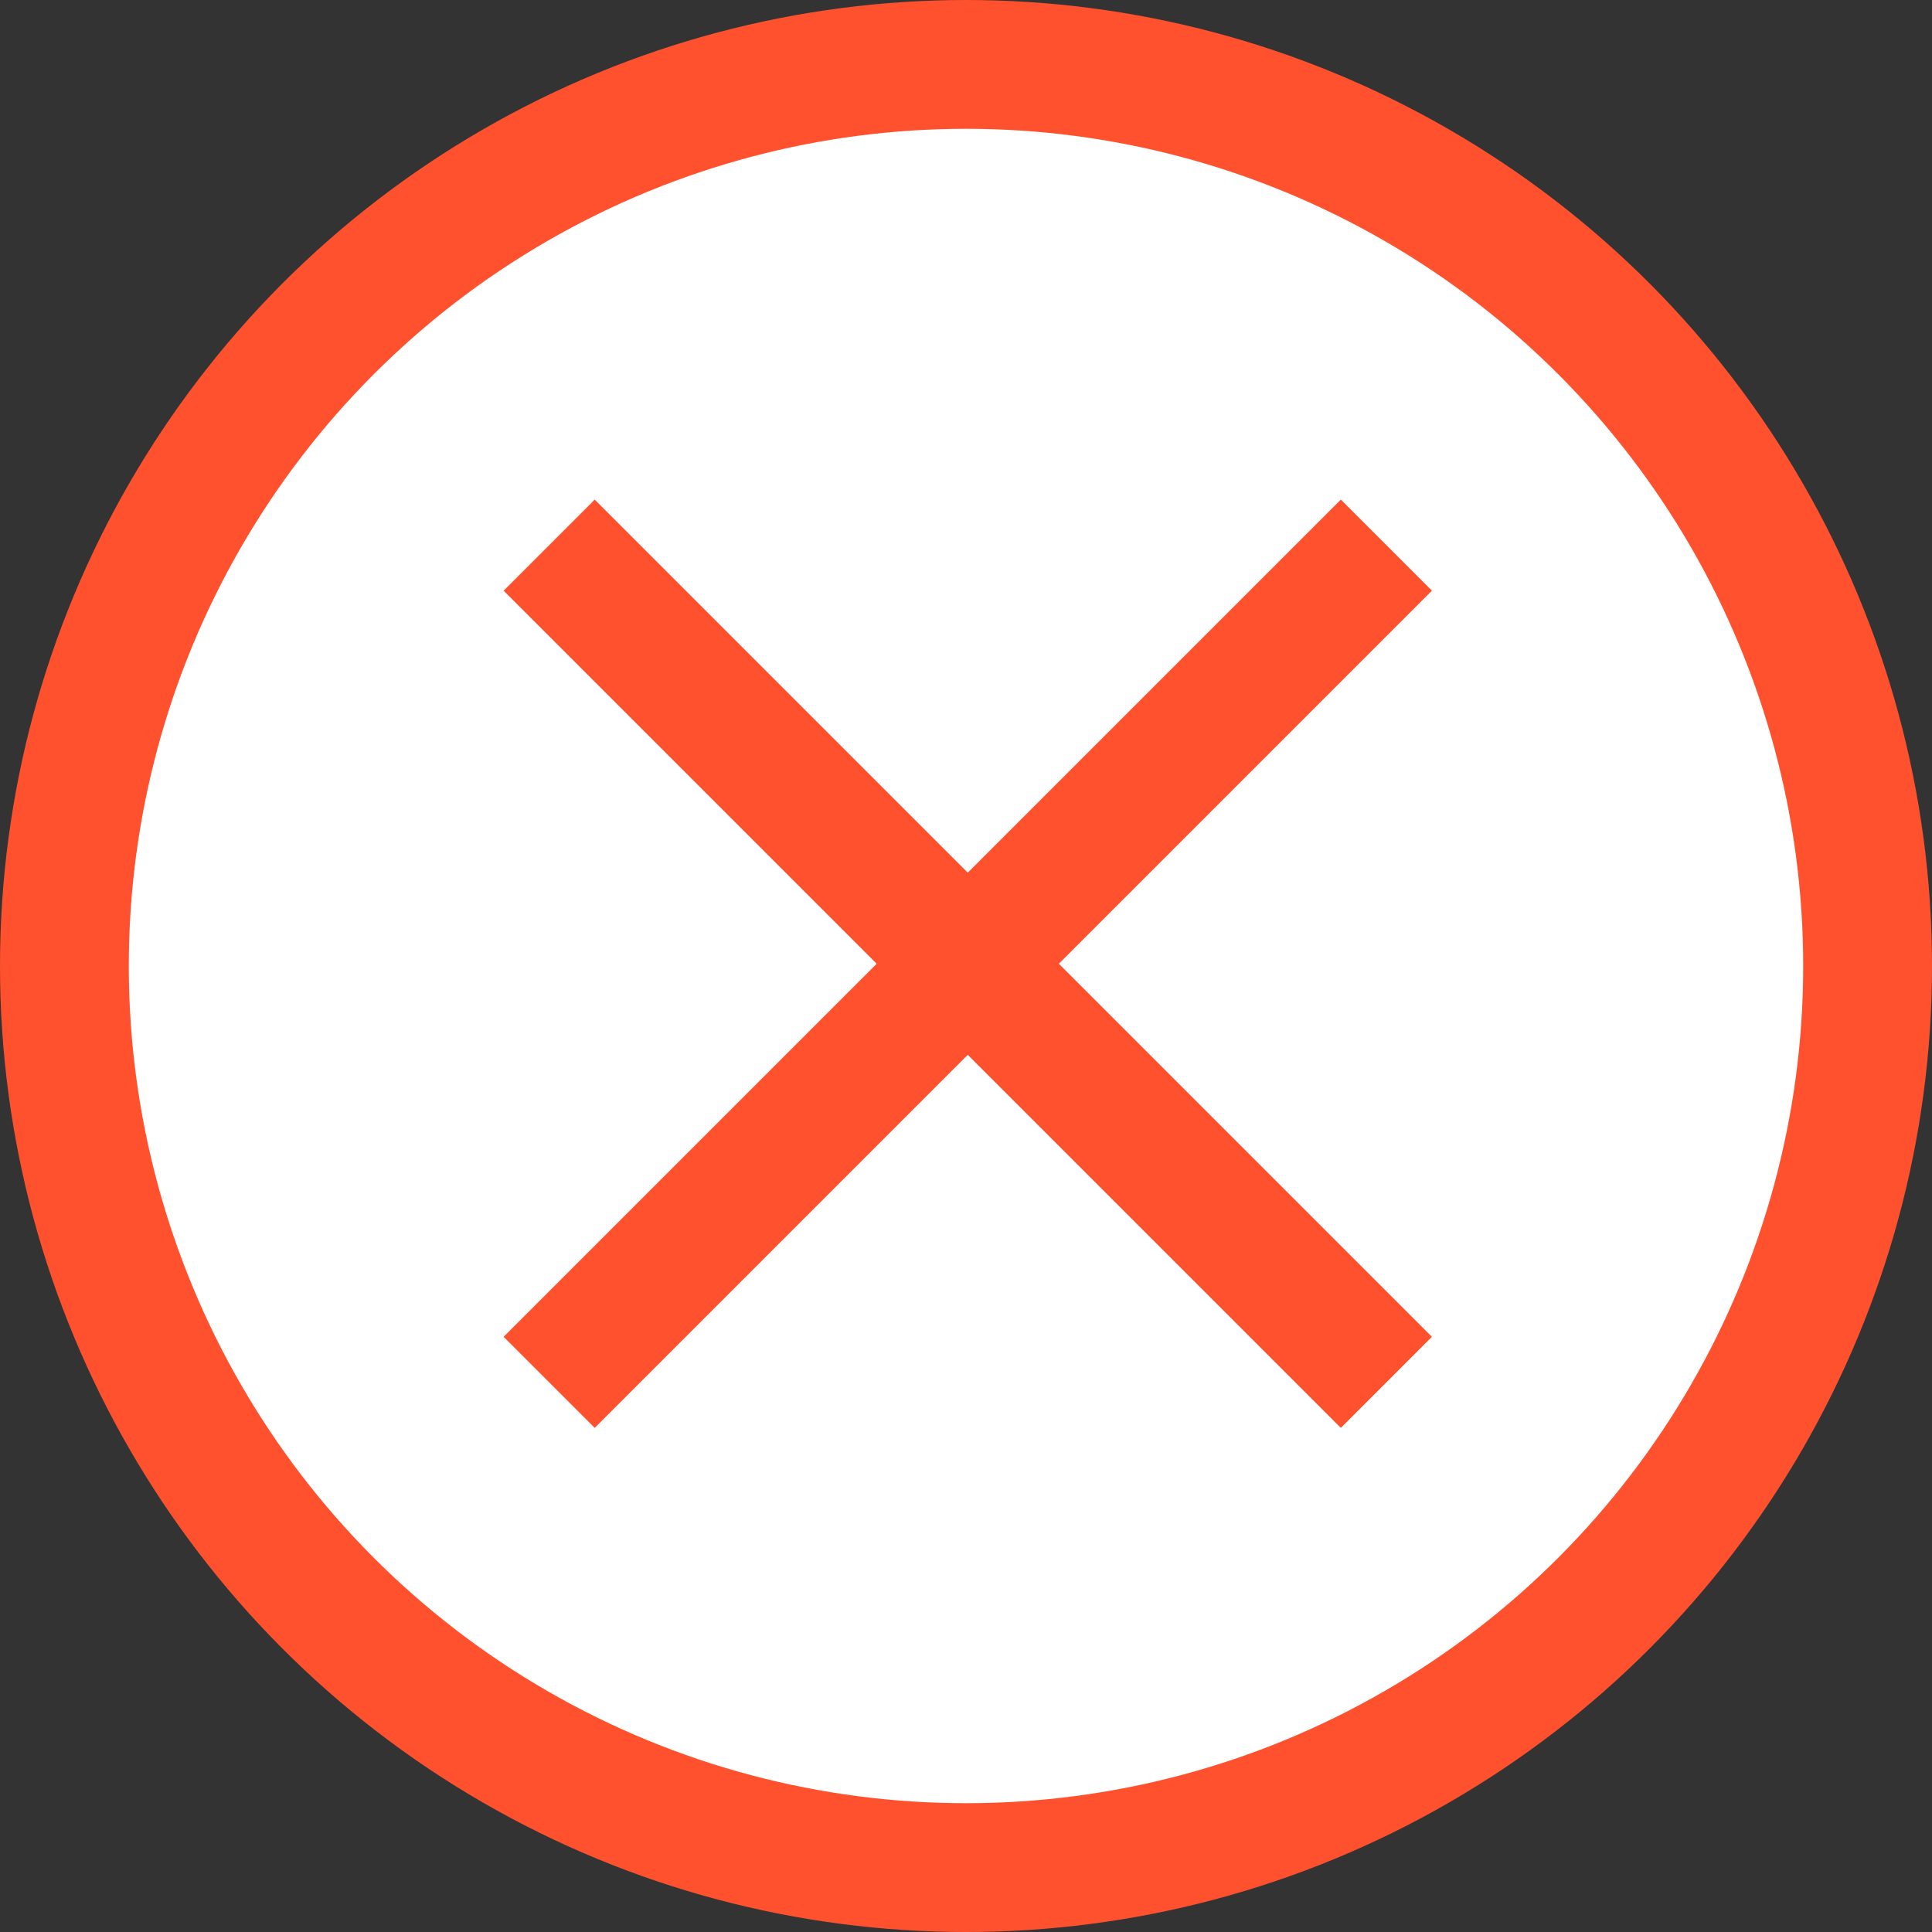 <svg xmlns="http://www.w3.org/2000/svg" viewBox="0 0 120 120"><rect x="0" y="0" width="120" height="120" fill="#333333" stroke="none"/><defs><style>.a{fill:#fff;}.a,.b{stroke:#ff512e;stroke-miterlimit:10;stroke-width:8px;}.b{fill:none;}</style></defs><circle class="a" cx="60" cy="60" r="56"/><line class="b" x1="34.11" y1="33.86" x2="86.11" y2="85.86"/><line class="b" x1="34.11" y1="85.86" x2="86.11" y2="33.86"/></svg>